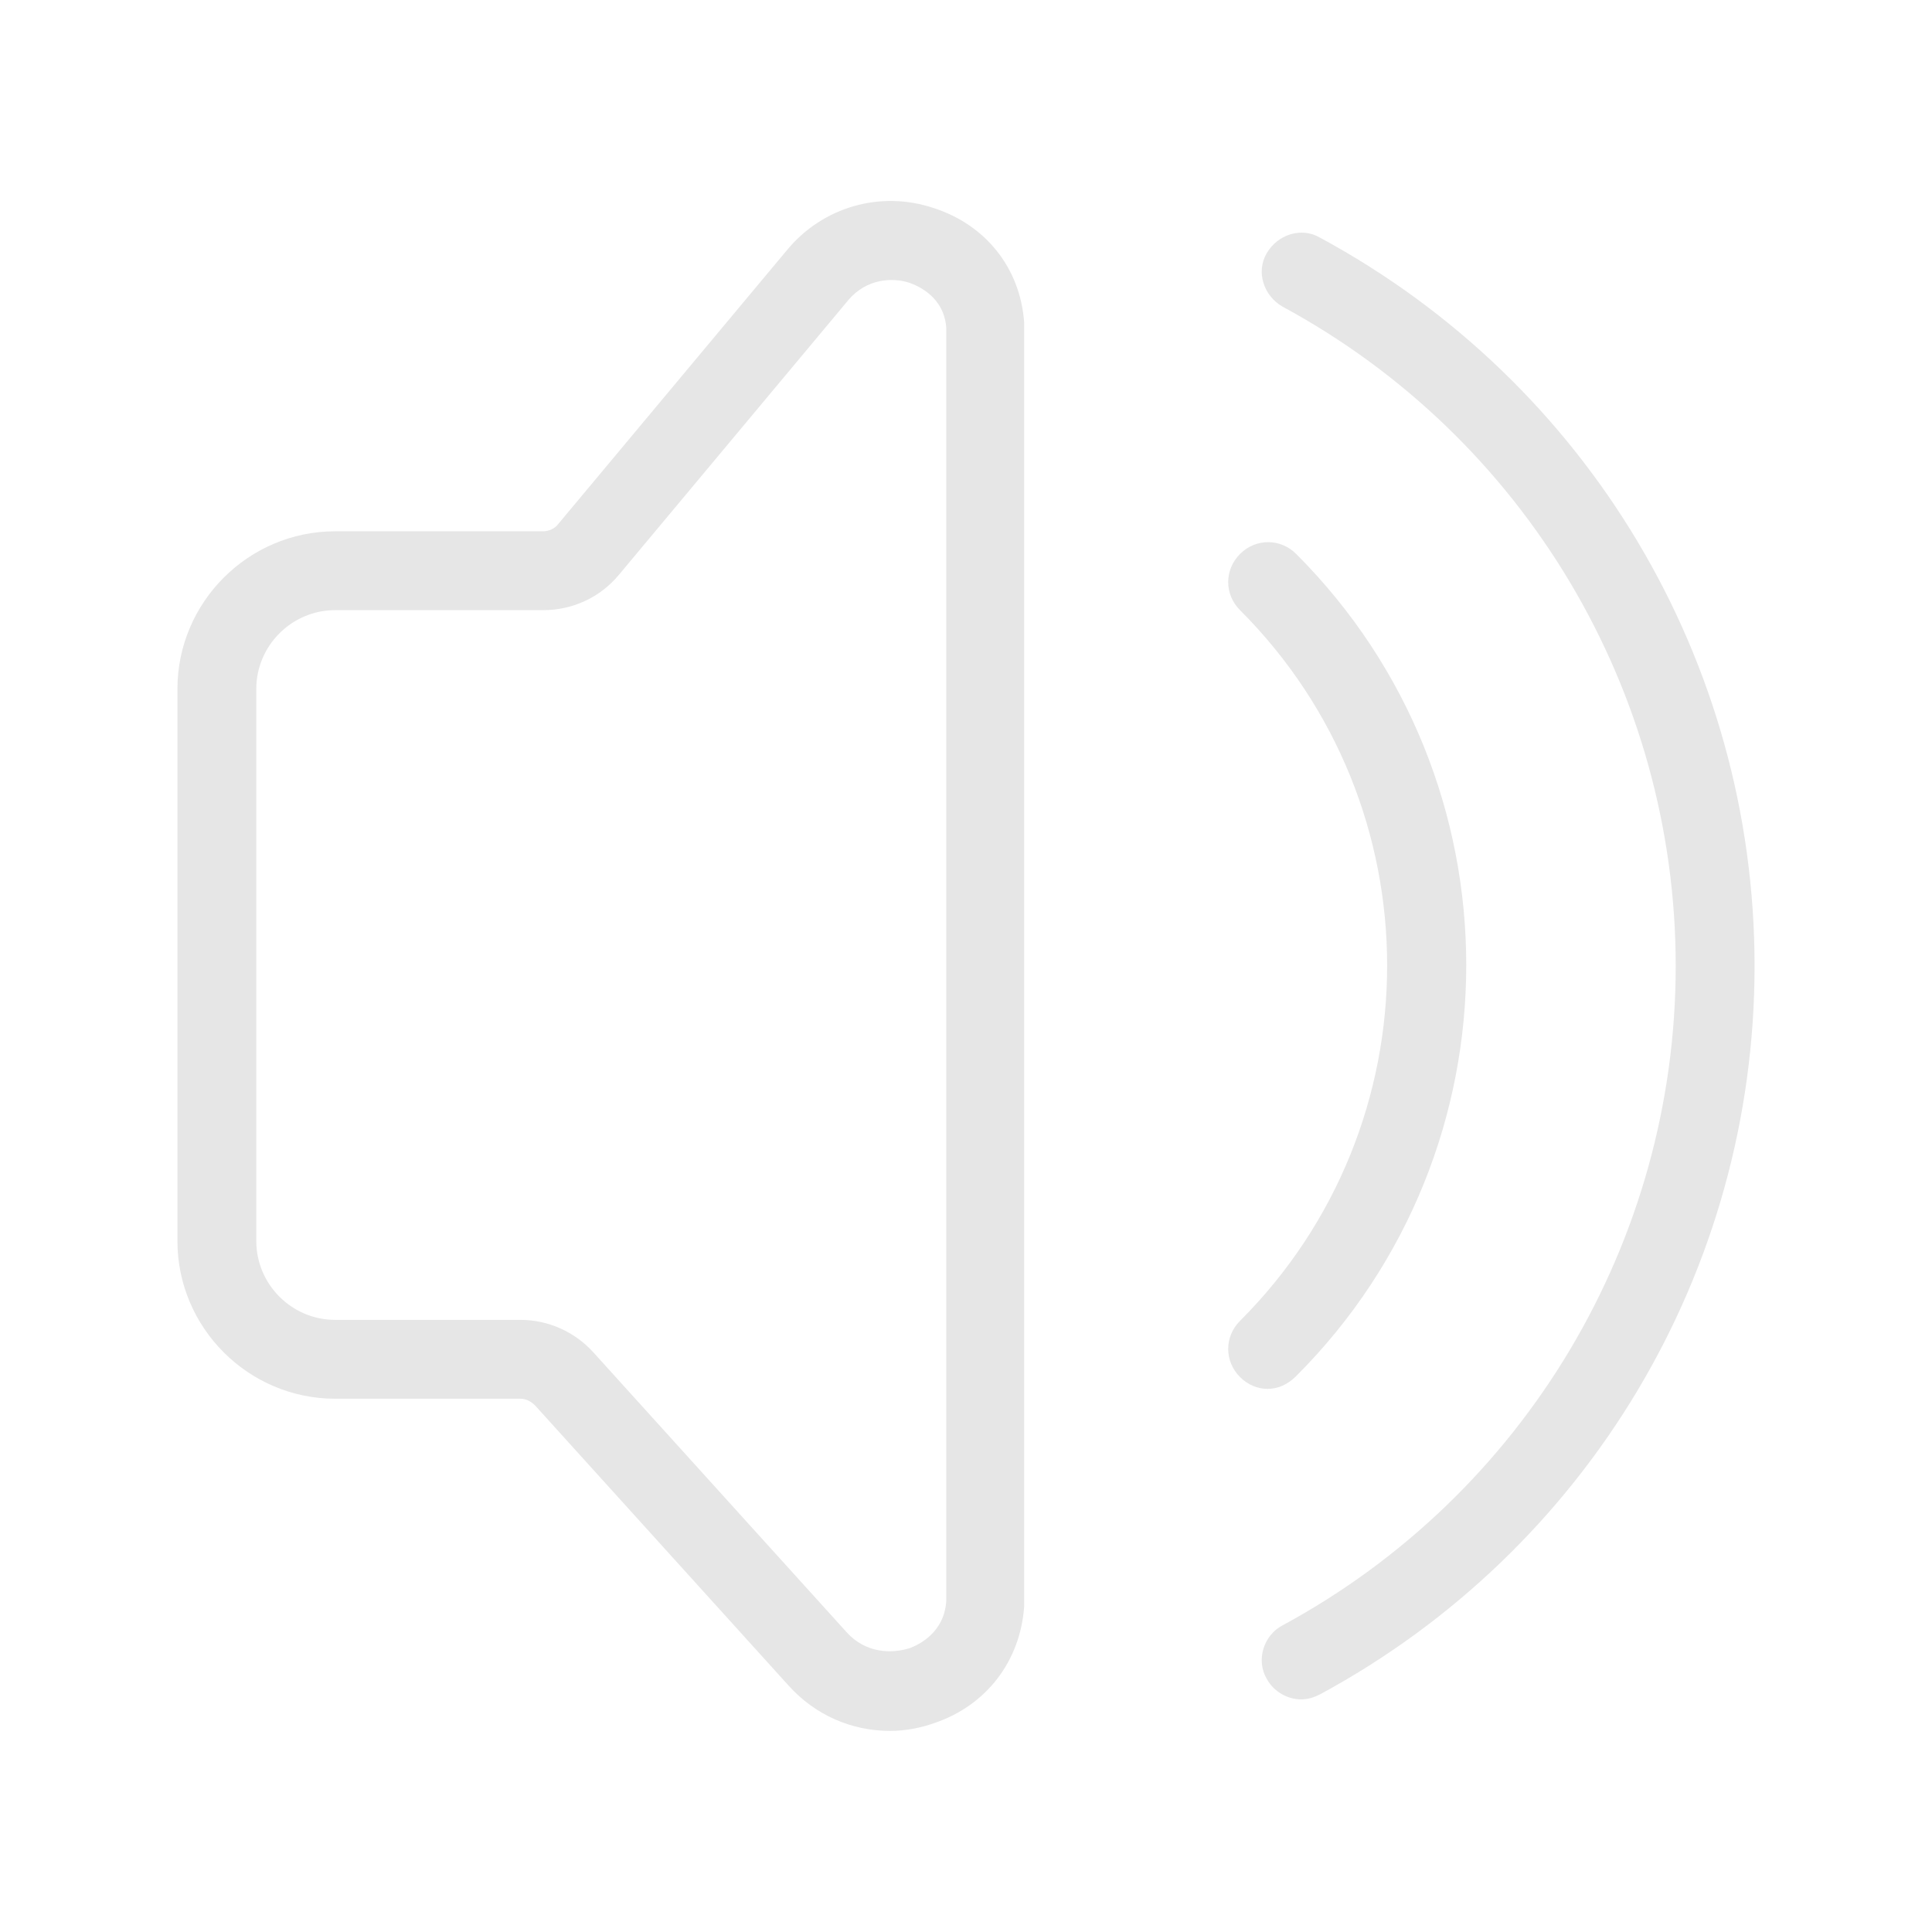 <?xml version="1.0" standalone="no"?><!DOCTYPE svg PUBLIC "-//W3C//DTD SVG 1.1//EN" "http://www.w3.org/Graphics/SVG/1.1/DTD/svg11.dtd"><svg t="1674390687277" class="icon" viewBox="0 0 1024 1024" version="1.1" xmlns="http://www.w3.org/2000/svg" p-id="8863" xmlns:xlink="http://www.w3.org/1999/xlink" width="16" height="16"><path d="M671.869 736.131c-5.224 0-10.449-2.09-14.629-6.269-8.359-8.359-8.359-21.42 0-29.78 103.967-103.967 103.967-272.718 0-376.686-8.359-8.359-8.359-21.42 0-29.78 8.359-8.359 21.42-8.359 29.78 0 120.163 120.163 120.163 315.559 0 435.722-4.702 4.702-9.927 6.792-15.151 6.792z" fill="#e6e6e6" p-id="8864"></path><path d="M689.633 900.702c-7.314 0-14.629-4.18-18.286-10.971-5.747-9.927-1.567-22.988 8.359-28.212 128.522-69.486 208.457-203.755 208.457-349.518 0-145.763-79.935-280.033-208.457-349.518-9.927-5.747-14.106-18.286-8.359-28.212 5.747-9.927 18.286-14.106 28.212-8.359C841.665 202.71 929.959 350.563 929.959 512c0 161.437-88.294 309.29-230.4 386.09-3.135 1.567-6.269 2.612-9.927 2.612zM471.771 917.42c-20.376 0-39.706-8.359-53.812-24.033l-134.269-148.376c-2.09-2.09-4.702-3.657-7.837-3.657H177.633c-45.976 0-83.592-37.616-83.592-83.592v-292.571c0-45.976 37.616-83.592 83.592-83.592h110.237c3.135 0 6.269-1.567 7.837-3.657l121.731-145.763c18.808-22.465 49.11-31.347 77.322-21.943 27.69 8.882 45.976 31.869 48.065 60.604V851.592c-2.09 28.735-19.853 52.245-47.543 61.649-7.314 2.612-15.673 4.18-23.51 4.18zM177.633 323.396c-22.988 0-41.796 18.808-41.796 41.796v292.571c0 22.988 18.808 41.796 41.796 41.796h98.22c14.629 0 28.735 6.269 38.661 17.241l134.269 148.376c9.927 10.971 23.51 11.494 33.437 8.359 4.18-1.567 18.286-7.837 19.331-25.078V177.11v-3.135c-1.045-16.718-15.151-22.465-19.331-24.033-9.404-3.135-22.988-2.09-32.392 8.882L328.098 304.588c-9.927 12.016-24.555 18.808-40.229 18.808H177.633z" fill="#e6e6e6" p-id="8865"></path></svg>